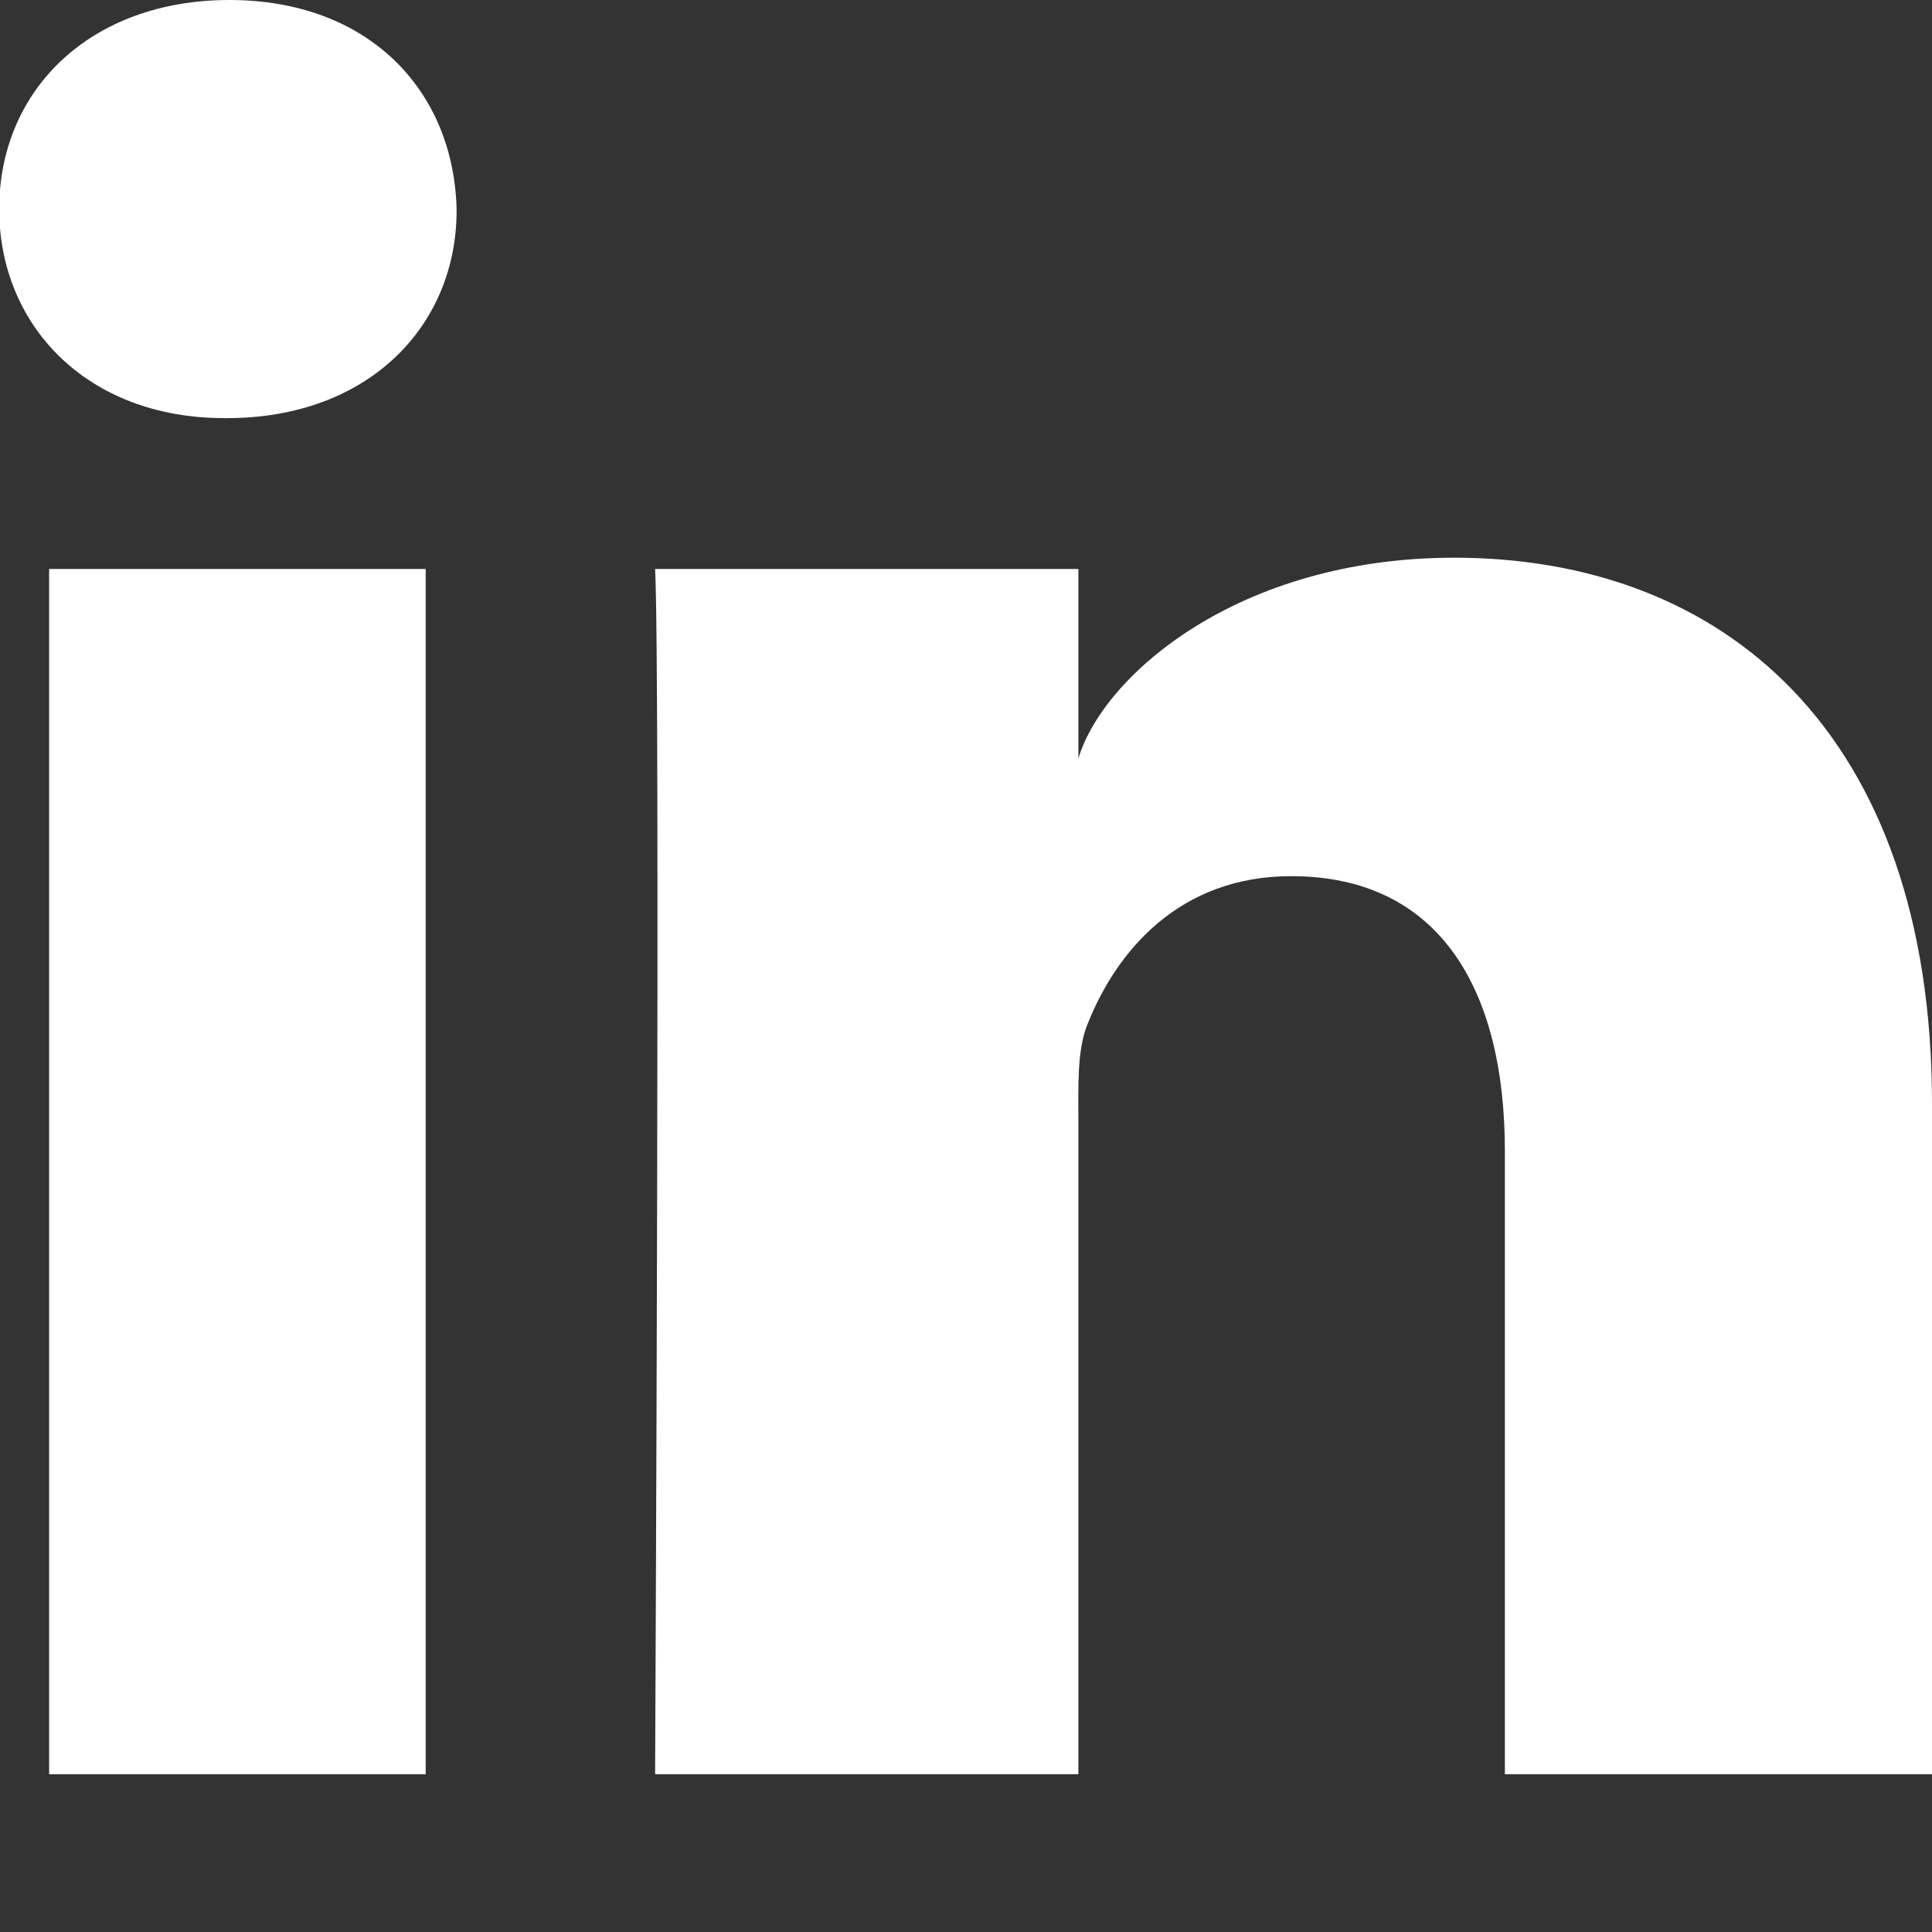 <svg width="12" height="12" viewBox="0 0 12 12" fill="none" xmlns="http://www.w3.org/2000/svg">
<rect x="0" y="0" width="12" height="12" fill="#333333" stroke="none"/>
<path d="M2.644 3.534H0.305V11.02H2.644V3.534Z" fill="white"/>
<path d="M1.425 0C0.562 0 -0.005 0.558 -0.005 1.298C-0.005 2.025 0.544 2.597 1.392 2.597H1.411C2.292 2.597 2.841 2.02 2.836 1.298C2.817 0.558 2.287 0 1.425 0Z" fill="white"/>
<path d="M9.033 3.464C7.692 3.464 6.853 4.195 6.698 4.711V3.534H4.069C4.102 4.158 4.069 11.02 4.069 11.02H6.698V6.975C6.698 6.745 6.689 6.52 6.755 6.361C6.933 5.911 7.322 5.442 8.02 5.442C8.934 5.442 9.347 6.136 9.347 7.148V11.02H12V6.858C12 4.542 10.697 3.464 9.033 3.464Z" fill="white"/>
</svg>
